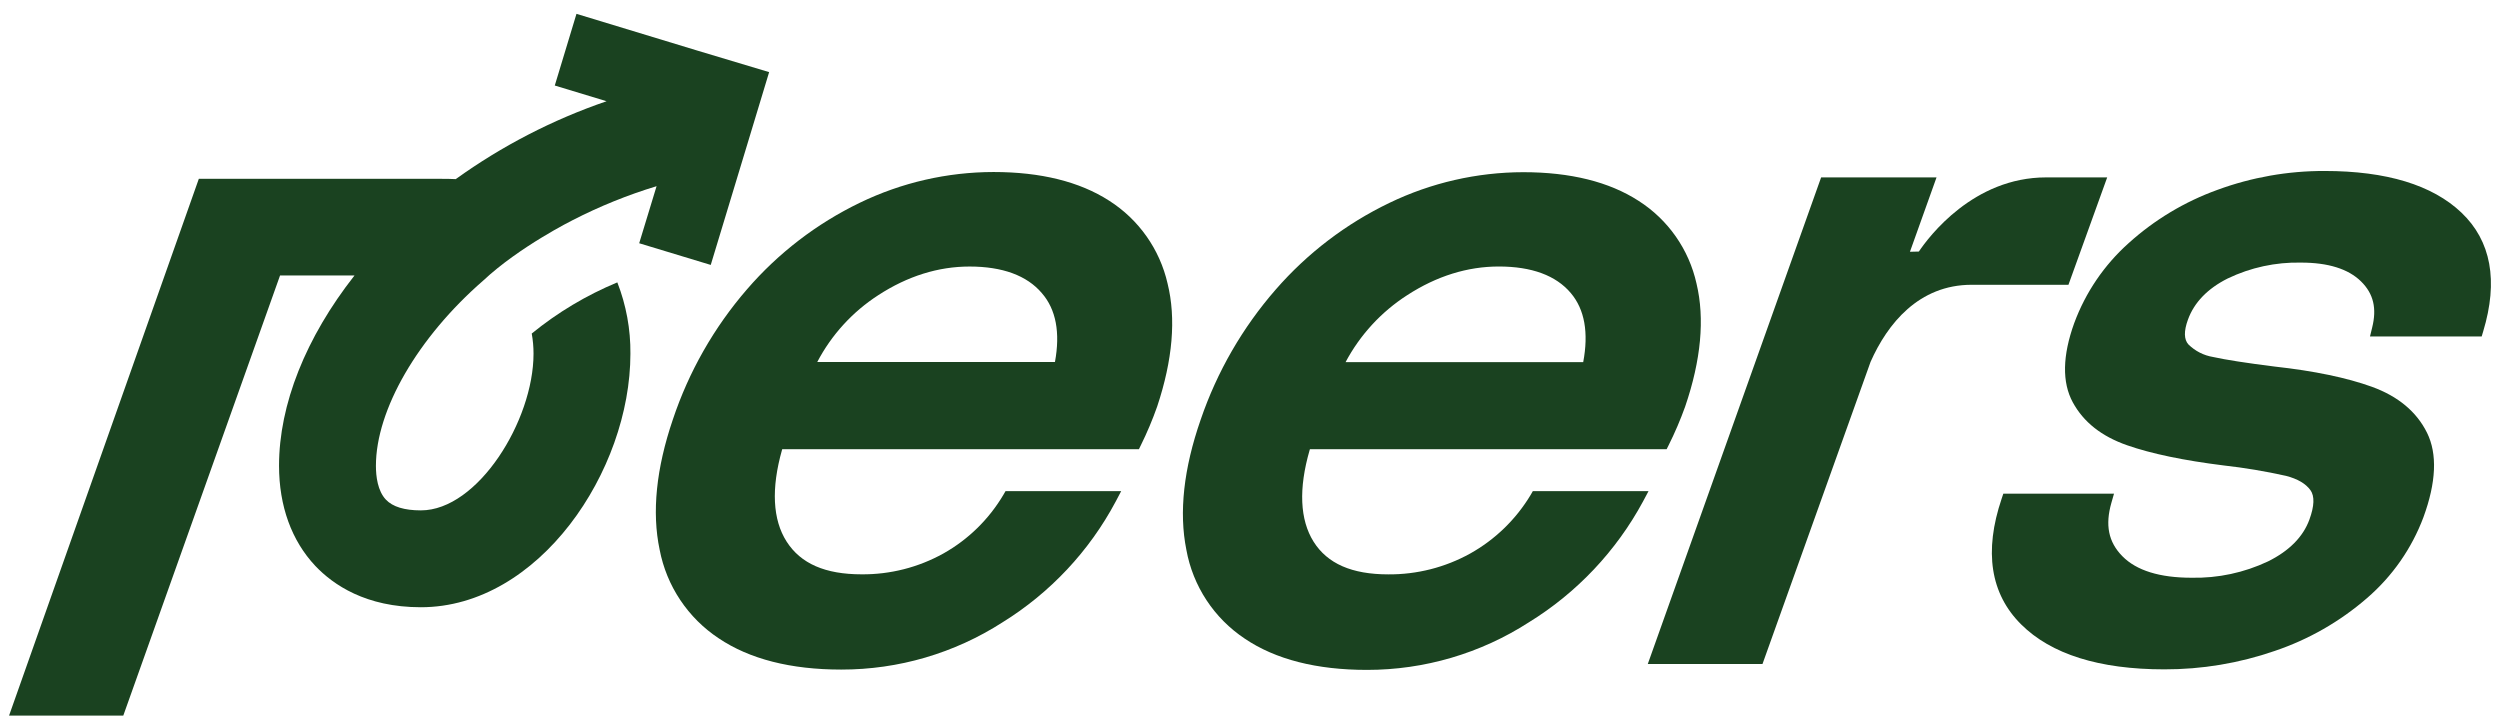 <svg width="171" height="49" viewBox="0 0 171 49" fill="none" xmlns="http://www.w3.org/2000/svg">
<path d="M75.866 13.727C73.838 12.421 71.178 11.766 67.961 11.766C64.795 11.769 61.67 12.487 58.819 13.865C55.865 15.291 53.236 17.308 51.093 19.791C48.837 22.398 47.114 25.424 46.023 28.695C44.883 32.044 44.579 35.04 45.119 37.598C45.354 38.827 45.833 39.998 46.528 41.039C47.223 42.081 48.119 42.973 49.164 43.663C51.272 45.08 54.09 45.799 57.539 45.799C61.451 45.805 65.282 44.683 68.572 42.567C71.837 40.545 74.509 37.695 76.314 34.305L76.689 33.594H68.778L68.636 33.839C67.643 35.52 66.224 36.908 64.522 37.862C62.814 38.81 60.89 39.3 58.937 39.284C56.438 39.284 54.769 38.549 53.807 37.048C52.846 35.548 52.743 33.415 53.489 30.774L53.506 30.723H77.903L78.035 30.453C78.46 29.594 78.832 28.709 79.151 27.805C80.213 24.618 80.453 21.786 79.862 19.393C79.328 17.052 77.892 15.016 75.866 13.727ZM72.159 24.76H55.901C56.874 22.904 58.31 21.331 60.069 20.193C62.08 18.884 64.181 18.231 66.316 18.231C68.569 18.231 70.239 18.844 71.261 20.048C72.232 21.161 72.529 22.75 72.159 24.758V24.76Z" fill="#1A4220"/>
<path d="M104.845 33.594L104.705 33.839C103.698 35.521 102.267 36.909 100.555 37.865C98.843 38.812 96.916 39.301 94.96 39.287C92.462 39.287 90.792 38.551 89.85 37.053C88.909 35.555 88.816 33.422 89.581 30.779L89.6 30.725H113.998L114.132 30.458C114.562 29.599 114.94 28.715 115.265 27.81C116.354 24.623 116.614 21.794 116.042 19.398C115.523 17.062 114.099 15.027 112.083 13.74C110.065 12.433 107.41 11.778 104.193 11.778C101.022 11.783 97.892 12.5 95.036 13.877C92.069 15.303 89.425 17.318 87.264 19.8C84.989 22.406 83.245 25.43 82.127 28.703C80.96 32.054 80.632 35.048 81.147 37.605C81.369 38.835 81.838 40.008 82.525 41.053C83.213 42.098 84.104 42.993 85.145 43.685C87.242 45.102 90.049 45.821 93.504 45.821C97.429 45.823 101.273 44.694 104.573 42.567C107.854 40.546 110.546 37.697 112.379 34.307L112.759 33.594H104.845ZM96.252 20.19C98.27 18.881 100.378 18.229 102.516 18.229C104.767 18.229 106.427 18.839 107.444 20.046C108.395 21.171 108.67 22.76 108.292 24.77H92.037C93.027 22.908 94.478 21.331 96.252 20.19Z" fill="#1A4220"/>
<path d="M168.36 14.541C166.371 12.651 163.226 11.695 159.006 11.695C156.506 11.687 154.023 12.123 151.676 12.985C149.429 13.796 147.362 15.036 145.591 16.638C143.925 18.129 142.65 20.005 141.876 22.102C141.072 24.331 141.038 26.153 141.776 27.514C142.514 28.874 143.752 29.848 145.495 30.456C147.152 31.034 149.376 31.498 152.097 31.836C153.531 31.997 154.955 32.235 156.363 32.549C157.153 32.753 157.714 33.081 158.036 33.53C158.327 33.937 158.303 34.614 157.962 35.543C157.533 36.72 156.582 37.681 155.135 38.399C153.5 39.172 151.709 39.555 149.901 39.517C147.728 39.517 146.137 39.027 145.171 38.046C144.205 37.066 143.987 35.903 144.421 34.386L144.598 33.768H137.027L136.916 34.099C135.69 37.722 136.144 40.618 138.245 42.707C140.295 44.749 143.59 45.784 148.035 45.784C150.605 45.79 153.157 45.365 155.586 44.526C157.908 43.743 160.054 42.515 161.904 40.91C163.635 39.419 164.962 37.517 165.763 35.379C166.639 32.988 166.722 31.044 166.009 29.602C165.295 28.161 164.032 27.109 162.24 26.457C160.524 25.837 158.293 25.371 155.596 25.074C153.635 24.829 152.222 24.606 151.379 24.419C150.74 24.315 150.148 24.014 149.687 23.559C149.381 23.221 149.369 22.652 149.653 21.87C150.077 20.693 150.994 19.741 152.374 19.048C153.939 18.296 155.658 17.924 157.393 17.962C159.244 17.962 160.622 18.393 161.49 19.244C162.358 20.095 162.581 21.105 162.255 22.409L162.108 23.012H169.747L169.85 22.669C170.895 19.212 170.395 16.478 168.36 14.541Z" fill="#1A4220"/>
<path d="M144.132 12.134H139.952C134.984 12.134 131.939 16.182 131.25 17.206L130.64 17.221L132.459 12.134H124.565L112.708 45.419H120.554L127.946 24.753C129.103 22.144 131.241 19.479 134.862 19.479H141.482L144.132 12.134Z" fill="#1A4220"/>
<path d="M48.615 18.121L51.125 9.837L52.609 4.933L47.705 3.462L39.431 0.947L37.947 5.85L41.49 6.924C37.809 8.185 34.333 9.98 31.173 12.252C30.867 12.237 30.553 12.232 30.234 12.232H13.599L0.62 48.947H8.433L19.155 18.844H24.247C20.913 23.091 19.086 27.67 19.086 31.855C19.086 34.614 19.944 36.982 21.567 38.708C22.793 39.998 25.019 41.535 28.788 41.535C36.859 41.535 43.12 32.218 43.12 24.196C43.136 22.527 42.832 20.87 42.225 19.315C40.114 20.191 38.142 21.369 36.371 22.814C36.453 23.27 36.494 23.733 36.493 24.196C36.493 28.774 32.683 34.91 28.788 34.91C27.662 34.91 26.858 34.665 26.395 34.175C25.831 33.577 25.713 32.589 25.713 31.863C25.713 28.028 28.584 23.078 33.046 19.197C35.525 16.873 39.176 15.056 39.176 15.056C41.014 14.112 42.933 13.335 44.91 12.735L43.721 16.638L48.615 18.121Z" fill="#1A4220"/>
</svg>

